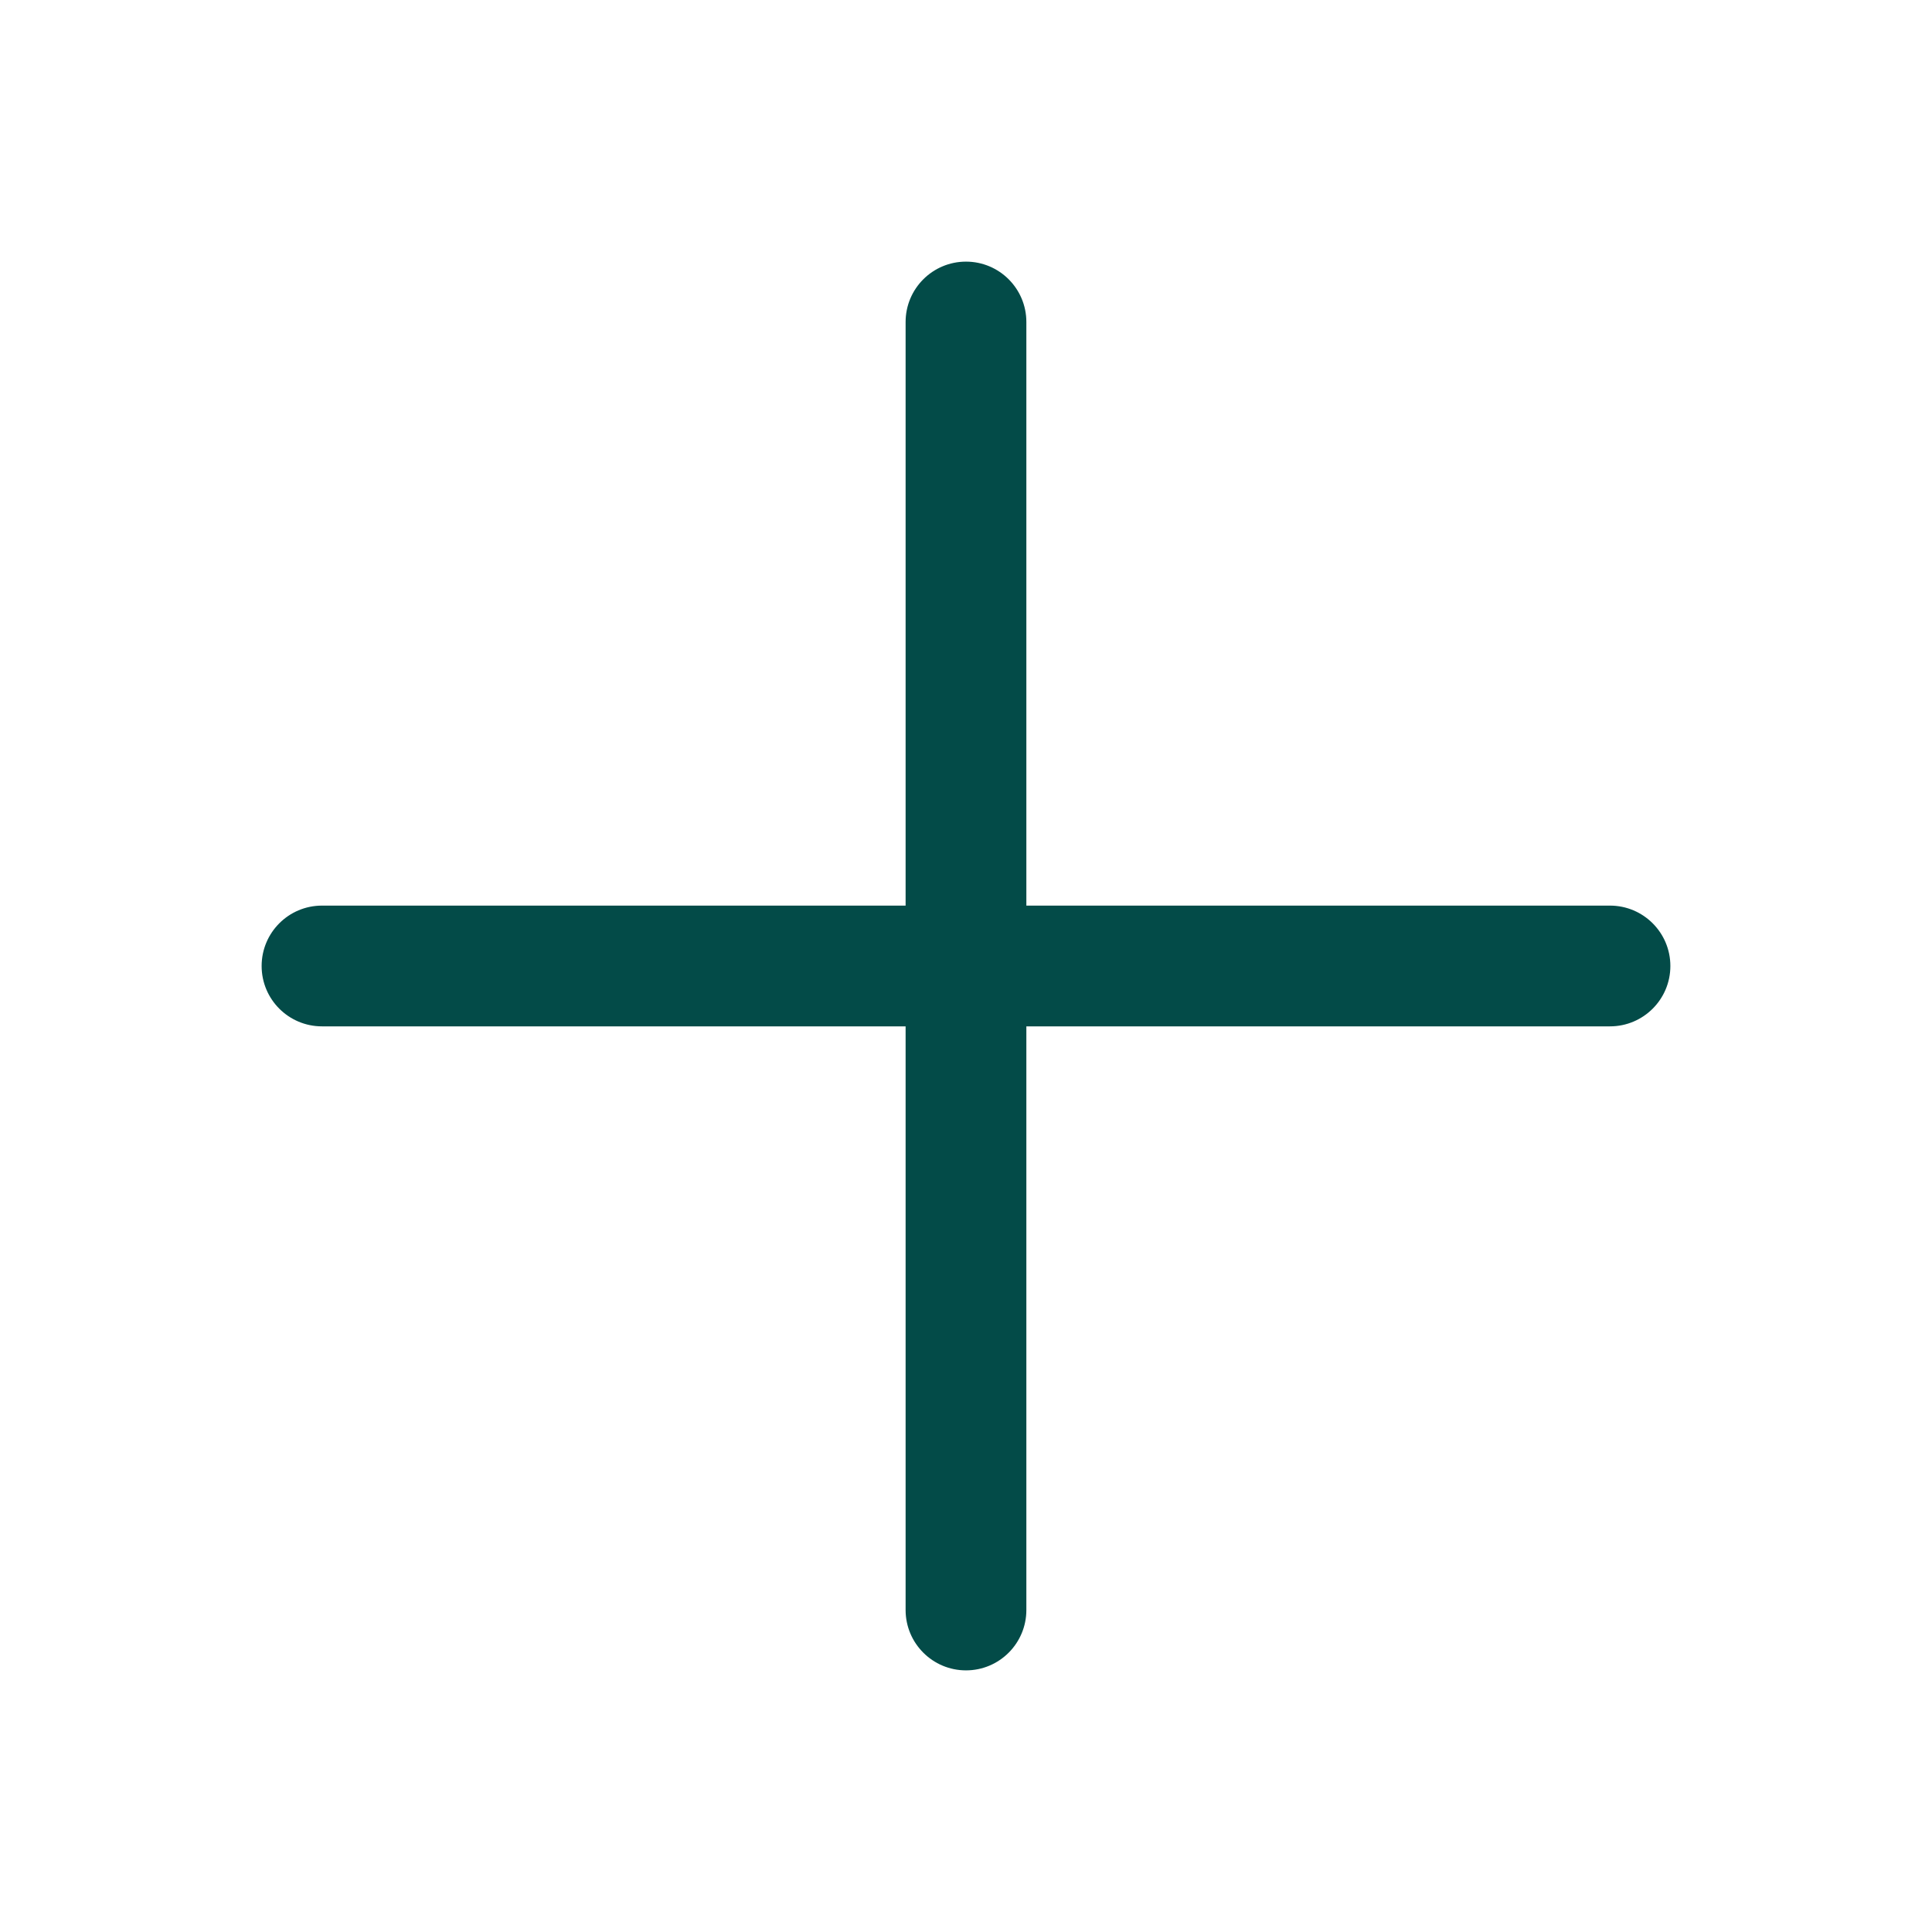 <svg width="50" height="50" viewBox="0 0 50 50" fill="none" xmlns="http://www.w3.org/2000/svg">
<path d="M26.562 8.333C26.562 7.47 25.863 6.771 25 6.771C24.137 6.771 23.437 7.47 23.437 8.333L23.437 23.437H8.333C7.47 23.437 6.771 24.137 6.771 25C6.771 25.863 7.47 26.562 8.333 26.562H23.437V41.667C23.437 42.529 24.137 43.229 25 43.229C25.863 43.229 26.562 42.529 26.562 41.667V26.562H41.666C42.529 26.562 43.229 25.863 43.229 25C43.229 24.137 42.529 23.437 41.666 23.437H26.562L26.562 8.333Z" fill="#034B48"/>
</svg>
